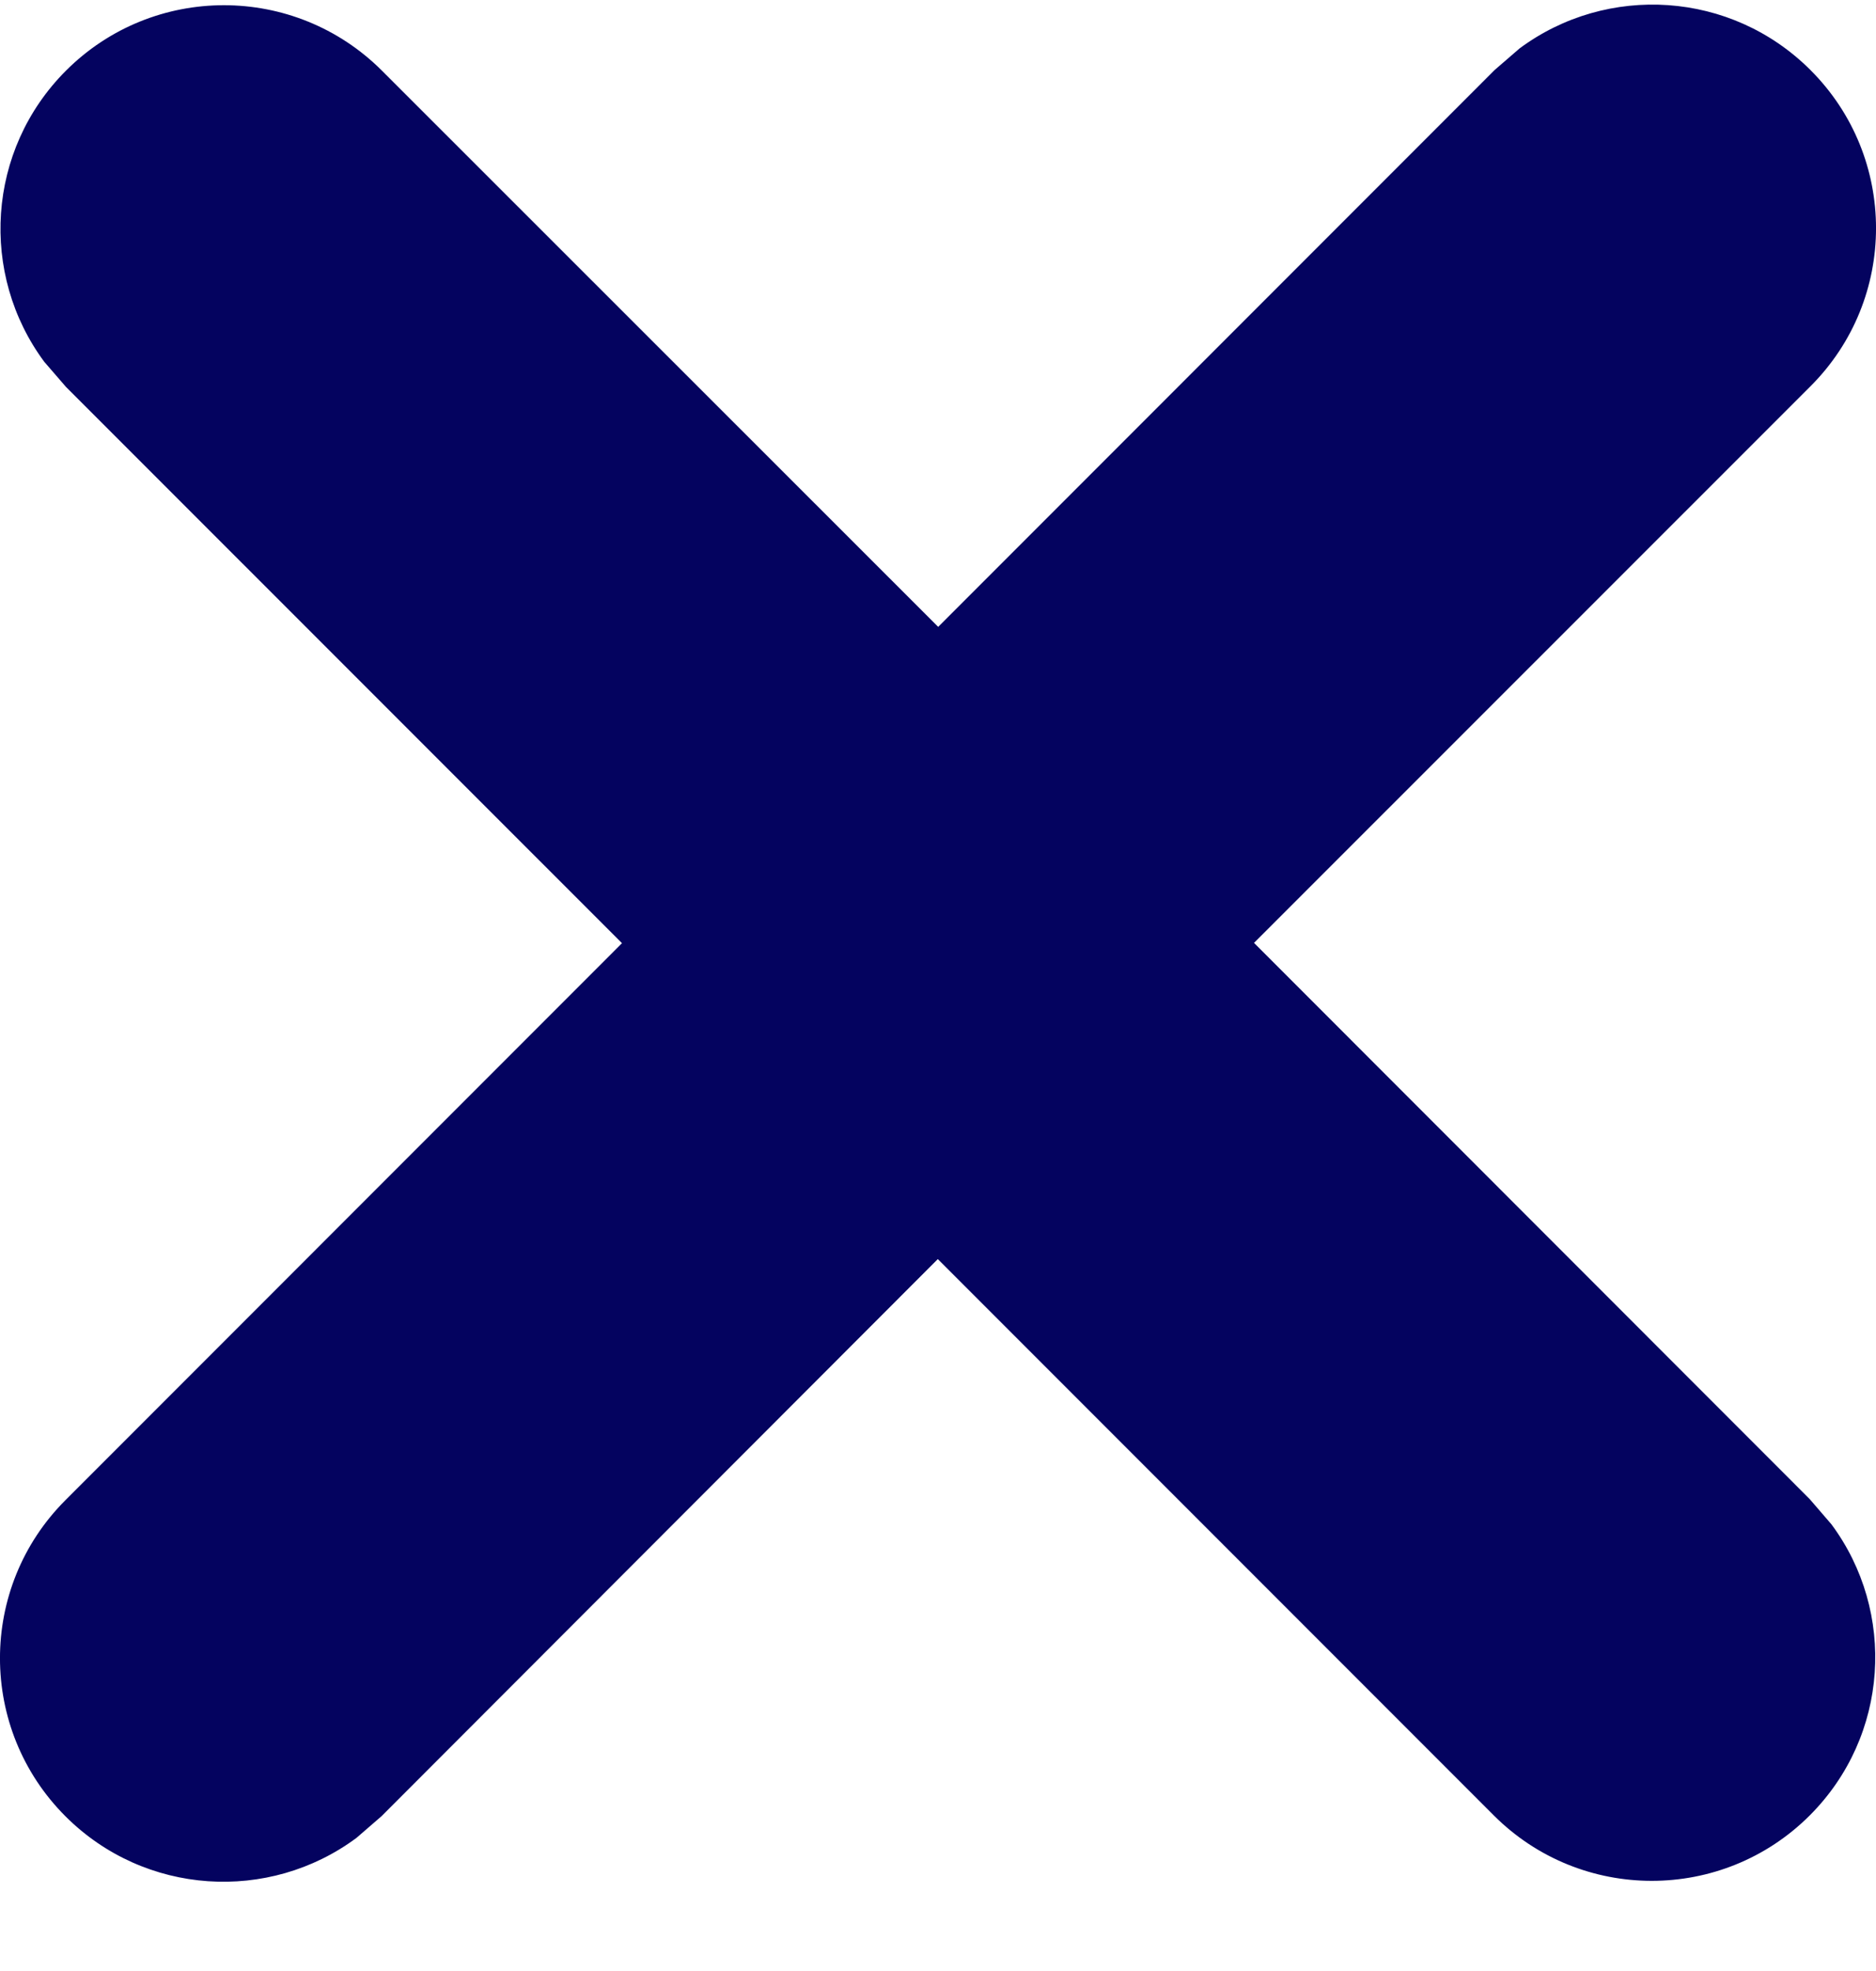 <svg width="20" height="21" viewBox="0 0 20 21" fill="none" xmlns="http://www.w3.org/2000/svg">
<path d="M16.2 0.516L15.933 0.747L10.002 6.679L4.072 0.753C3.141 -0.177 1.633 -0.177 0.703 0.753C-0.143 1.599 -0.22 2.922 0.472 3.855L0.703 4.122L6.631 10.049L0.698 15.983C-0.233 16.913 -0.233 18.421 0.698 19.352C1.544 20.197 2.867 20.274 3.8 19.582L4.067 19.351L9.998 13.415L15.925 19.342C16.855 20.272 18.364 20.272 19.294 19.342C20.14 18.496 20.217 17.173 19.525 16.241L19.294 15.973L13.369 10.046L19.302 4.115C20.233 3.185 20.233 1.677 19.302 0.747C18.456 -0.099 17.133 -0.176 16.2 0.516Z" fill="#04035F"/>
</svg>
